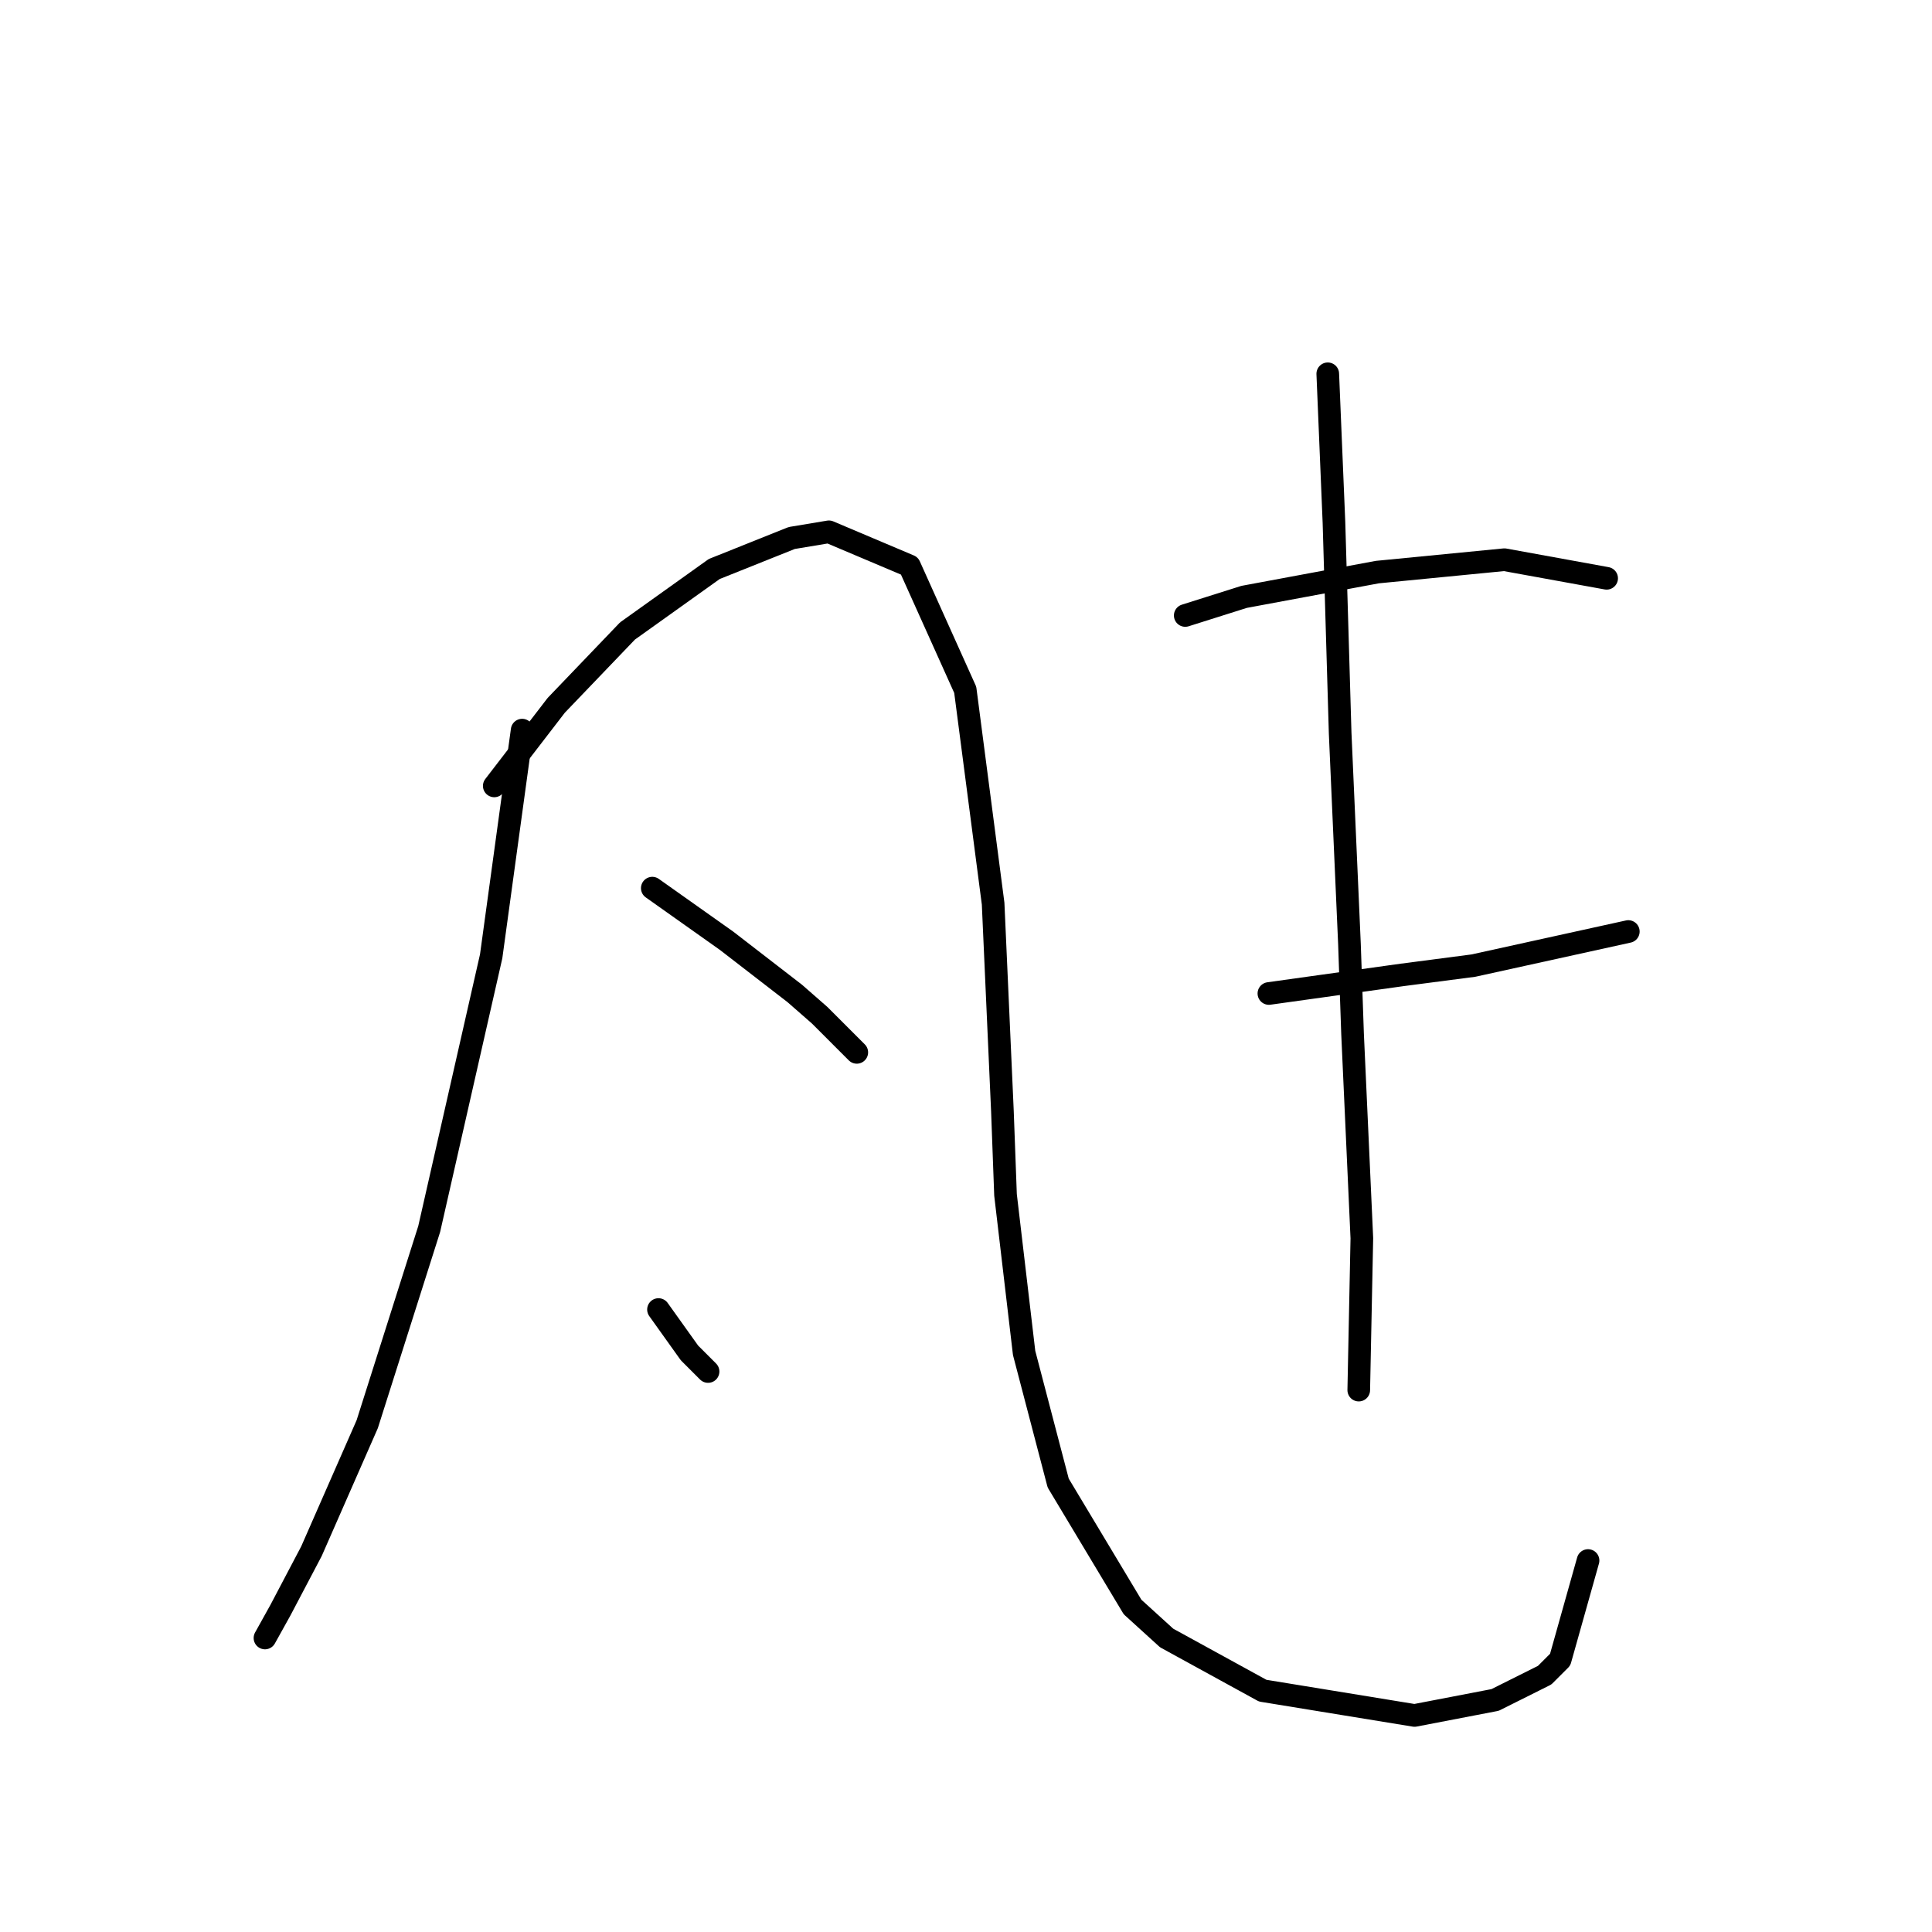 <?xml version="1.0" standalone="no"?>
    <svg width="256" height="256" xmlns="http://www.w3.org/2000/svg" version="1.1">
    <polyline stroke="black" stroke-width="3" stroke-linecap="round" fill="transparent" stroke-linejoin="round" points="69.188 96.745 65.082 126.716 56.871 162.847 48.659 188.713 41.269 205.546 37.163 213.347 35.11 217.042 35.11 217.042 " />
        <polyline stroke="black" stroke-width="3" stroke-linecap="round" fill="transparent" stroke-linejoin="round" points="65.493 104.135 73.704 93.46 83.147 83.606 94.643 75.395 104.907 71.289 109.834 70.468 120.509 74.984 127.899 91.407 131.594 119.737 132.826 147.245 133.237 158.33 135.7 179.269 140.216 196.513 150.07 212.936 154.586 217.042 167.314 224.022 187.432 227.306 198.107 225.253 204.676 221.969 206.729 219.916 210.424 206.778 210.424 206.778 " />
        <polyline stroke="black" stroke-width="3" stroke-linecap="round" fill="transparent" stroke-linejoin="round" points="86.432 117.684 96.285 124.663 105.318 131.643 108.602 134.517 113.529 139.444 113.529 139.444 " />
        <polyline stroke="black" stroke-width="3" stroke-linecap="round" fill="transparent" stroke-linejoin="round" points="87.253 173.521 91.358 179.269 93.822 181.733 93.822 181.733 " />
        <polyline stroke="black" stroke-width="3" stroke-linecap="round" fill="transparent" stroke-linejoin="round" points="157.05 81.554 164.851 79.09 182.505 75.806 199.339 74.163 212.888 76.627 212.888 76.627 " />
        <polyline stroke="black" stroke-width="3" stroke-linecap="round" fill="transparent" stroke-linejoin="round" points="168.135 131.643 185.79 129.18 195.233 127.948 215.761 123.432 215.761 123.432 " />
        <polyline stroke="black" stroke-width="3" stroke-linecap="round" fill="transparent" stroke-linejoin="round" points="175.936 49.529 176.757 69.236 177.578 97.155 178.81 125.074 179.221 136.981 180.452 164.078 180.042 184.196 180.042 184.196 " />
        </svg>